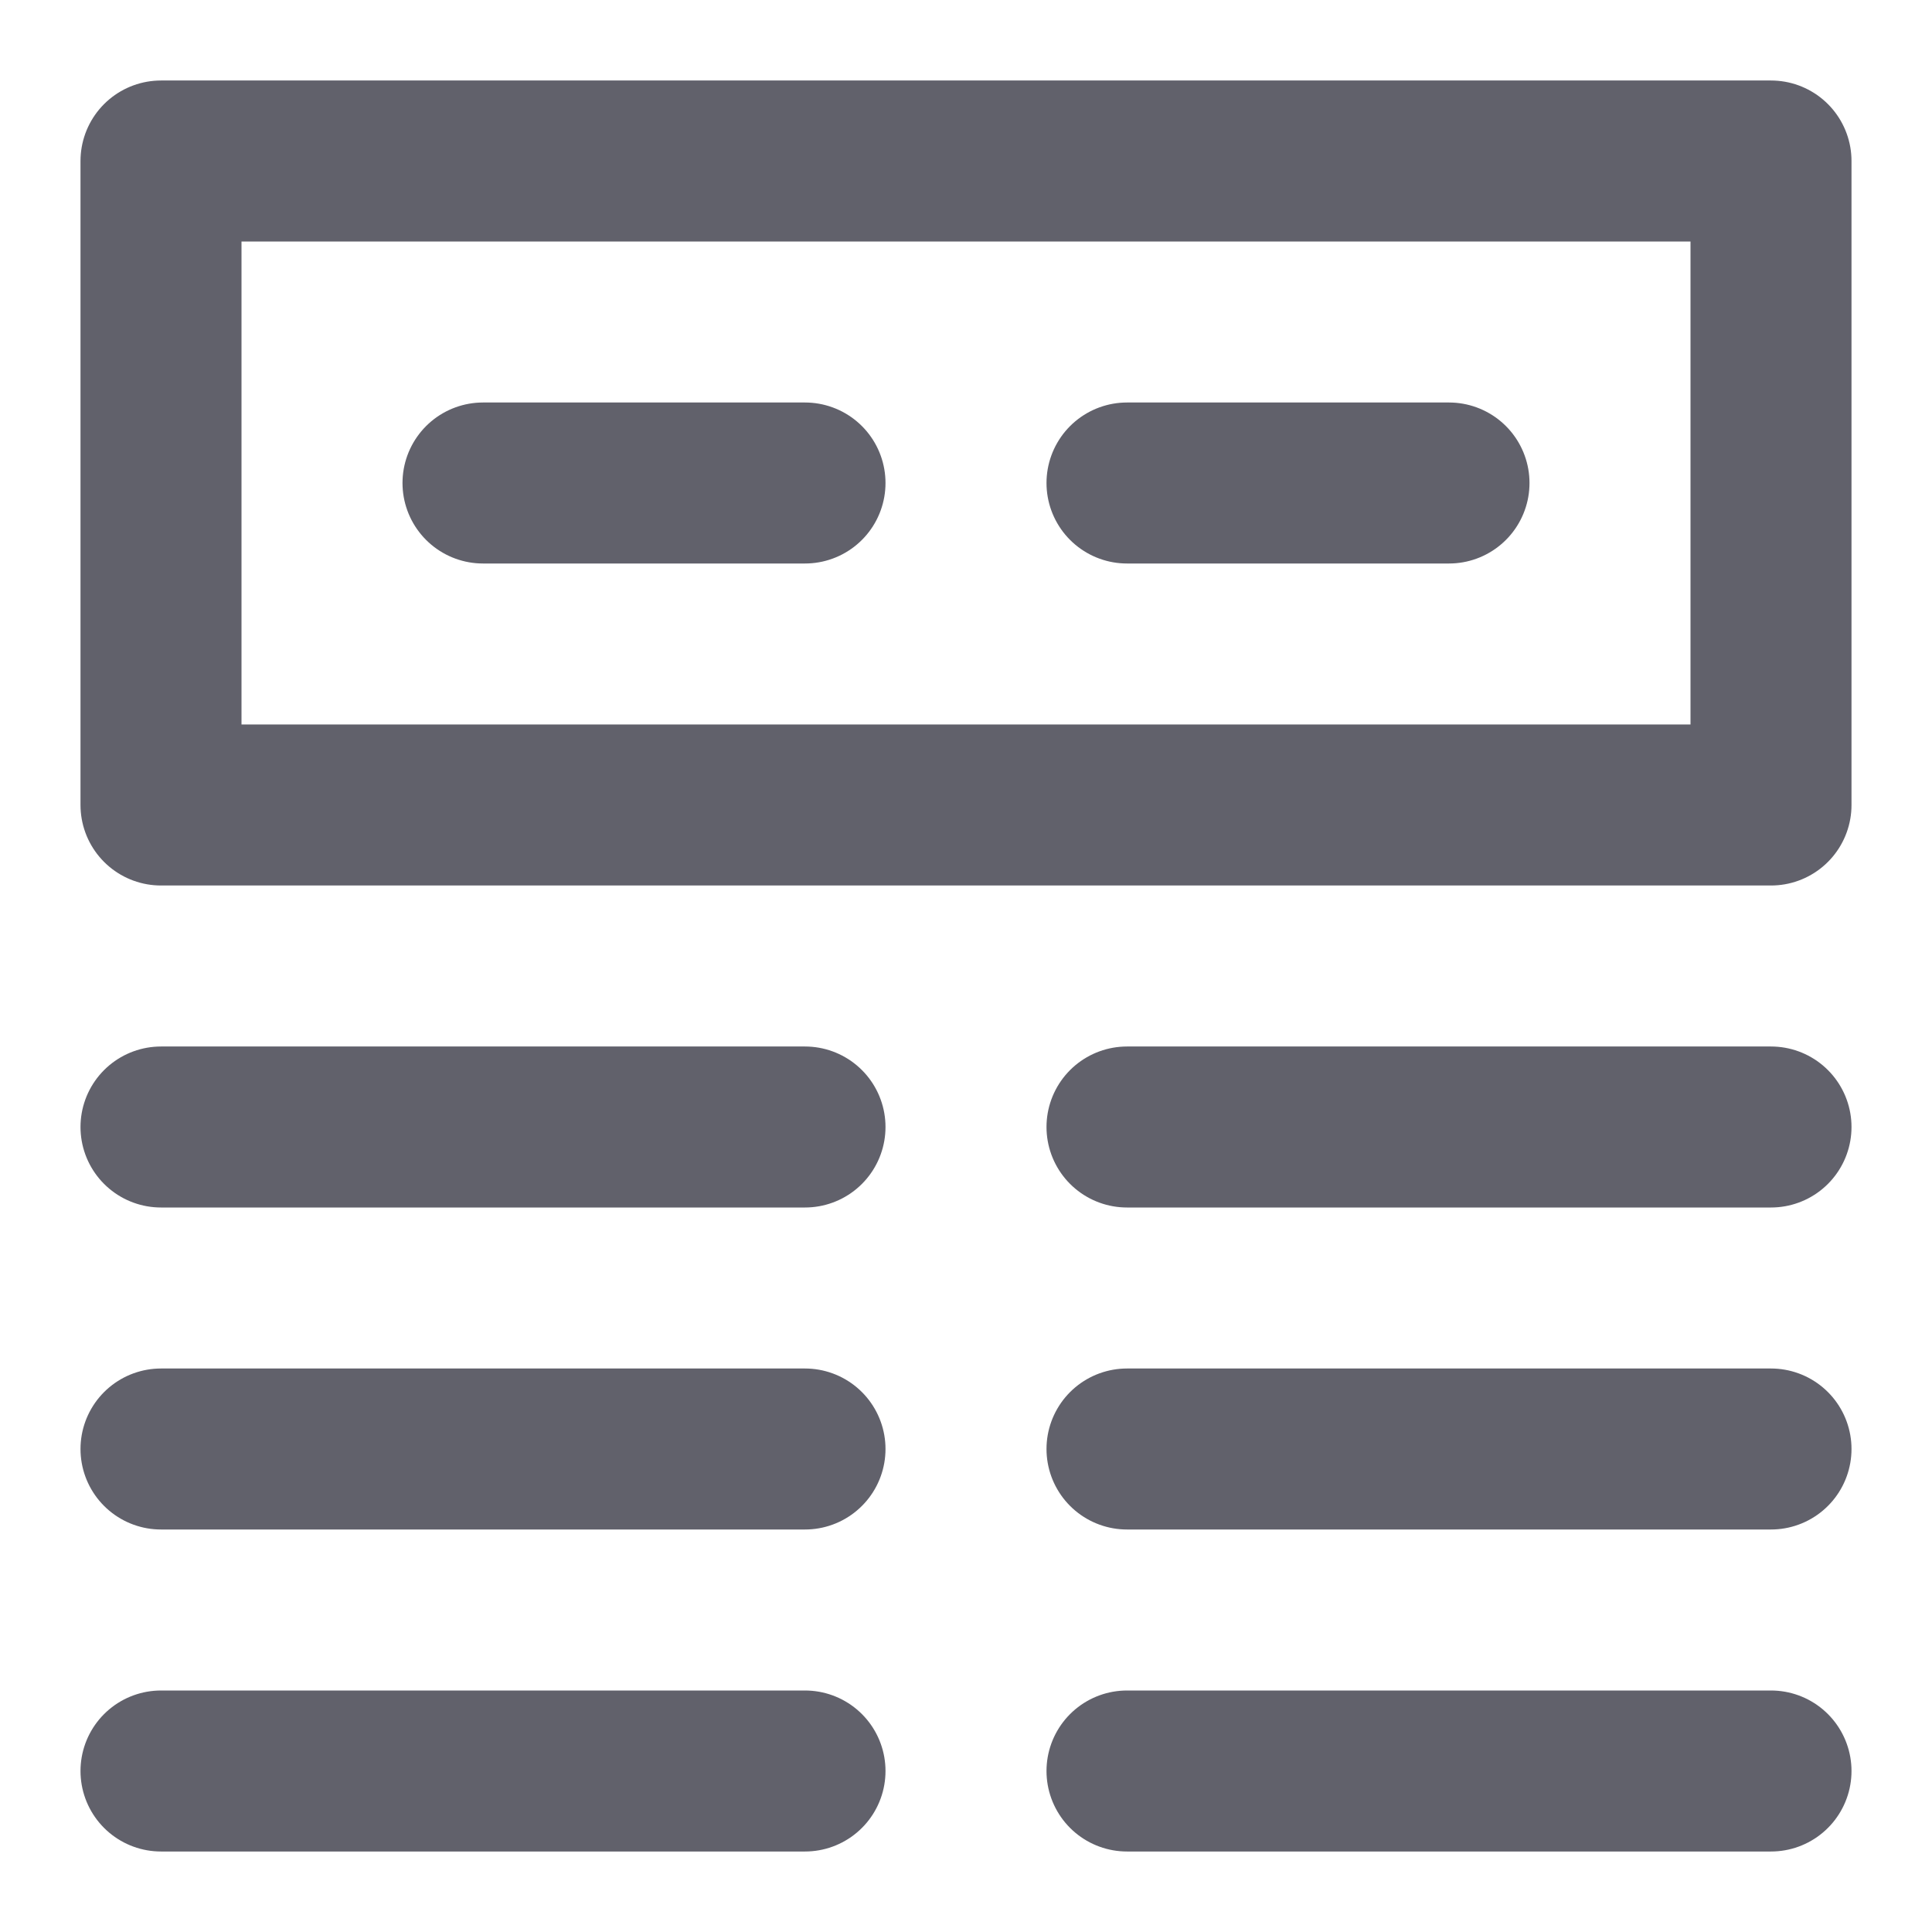 <svg xmlns="http://www.w3.org/2000/svg" height="24" width="24" viewBox="0 0 24 24"><title>data table 5</title><g stroke-linecap="round" fill="#61616b" stroke-linejoin="round" class="nc-icon-wrapper"><rect x="2" y="2" width="20" height="8" fill="none" stroke="#61616b" stroke-width="2" data-cap="butt" data-color="color-2"></rect><line x1="2" y1="14" x2="10" y2="14" fill="none" stroke="#61616b" stroke-width="2"></line><line x1="14" y1="14" x2="22" y2="14" fill="none" stroke="#61616b" stroke-width="2"></line><line x1="2" y1="18" x2="10" y2="18" fill="none" stroke="#61616b" stroke-width="2"></line><line x1="14" y1="18" x2="22" y2="18" fill="none" stroke="#61616b" stroke-width="2"></line><line x1="2" y1="22" x2="10" y2="22" fill="none" stroke="#61616b" stroke-width="2"></line><line x1="14" y1="22" x2="22" y2="22" fill="none" stroke="#61616b" stroke-width="2"></line><line x1="6" y1="6" x2="10" y2="6" fill="none" stroke="#61616b" stroke-width="2"></line><line x1="14" y1="6" x2="18" y2="6" fill="none" stroke="#61616b" stroke-width="2"></line></g></svg>